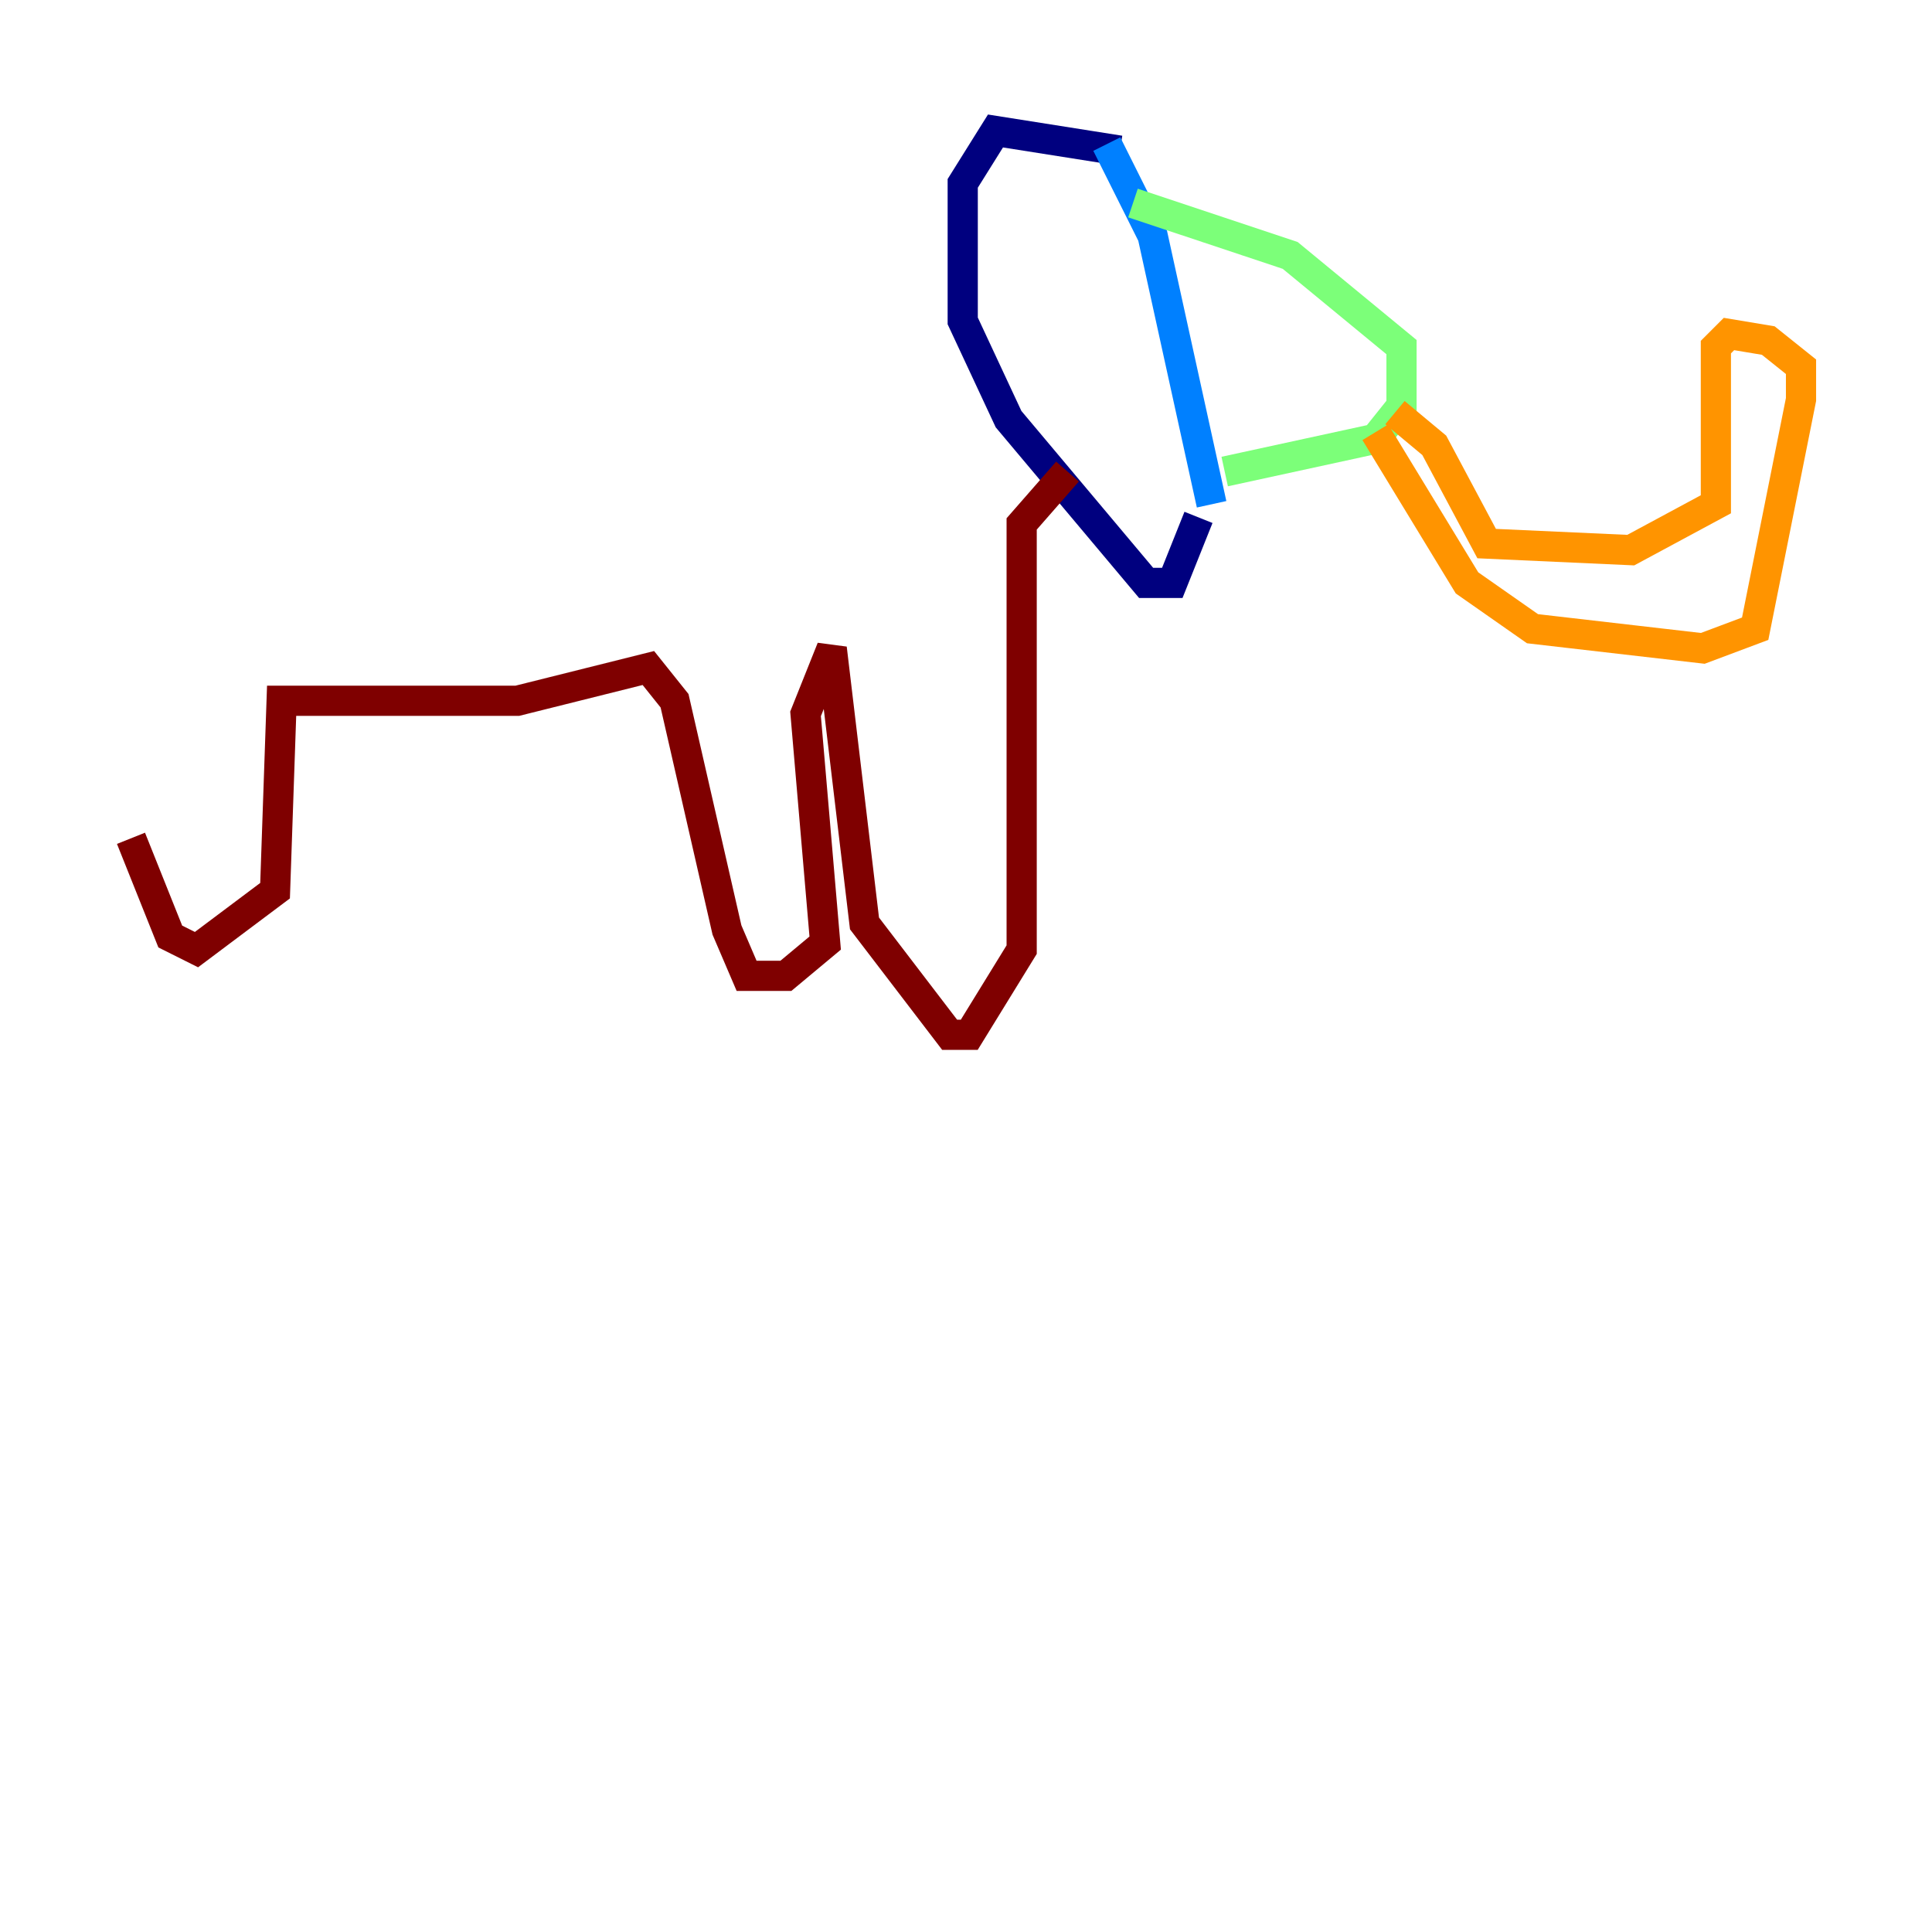 <?xml version="1.0" encoding="utf-8" ?>
<svg baseProfile="tiny" height="128" version="1.2" viewBox="0,0,128,128" width="128" xmlns="http://www.w3.org/2000/svg" xmlns:ev="http://www.w3.org/2001/xml-events" xmlns:xlink="http://www.w3.org/1999/xlink"><defs /><polyline fill="none" points="74.197,9.98 65.953,8.678 63.783,12.149 63.783,21.261 66.82,27.77 75.932,38.617 77.668,38.617 79.403,34.278" stroke="#00007f" stroke-width="2" /><polyline fill="none" points="73.329,9.546 76.366,15.62 80.271,33.41" stroke="#0080ff" stroke-width="2" /><polyline fill="none" points="75.064,13.451 85.478,16.922 92.854,22.997 92.854,26.902 91.119,29.071 81.139,31.241" stroke="#7cff79" stroke-width="2" /><polyline fill="none" points="91.119,28.637 97.193,38.617 101.532,41.654 112.814,42.956 116.285,41.654 119.322,26.468 119.322,24.298 117.153,22.563 114.549,22.129 113.681,22.997 113.681,33.41 108.041,36.447 98.495,36.014 95.024,29.505 92.42,27.336" stroke="#ff9400" stroke-width="2" /><polyline fill="none" points="70.725,31.241 67.688,34.712 67.688,62.915 64.217,68.556 62.915,68.556 57.275,61.18 55.105,42.956 53.37,47.295 54.671,62.481 52.068,64.651 49.464,64.651 48.163,61.614 44.691,46.427 42.956,44.258 34.278,46.427 18.658,46.427 18.224,59.01 13.017,62.915 11.281,62.047 8.678,55.539" stroke="#7f0000" stroke-width="2" /></svg>